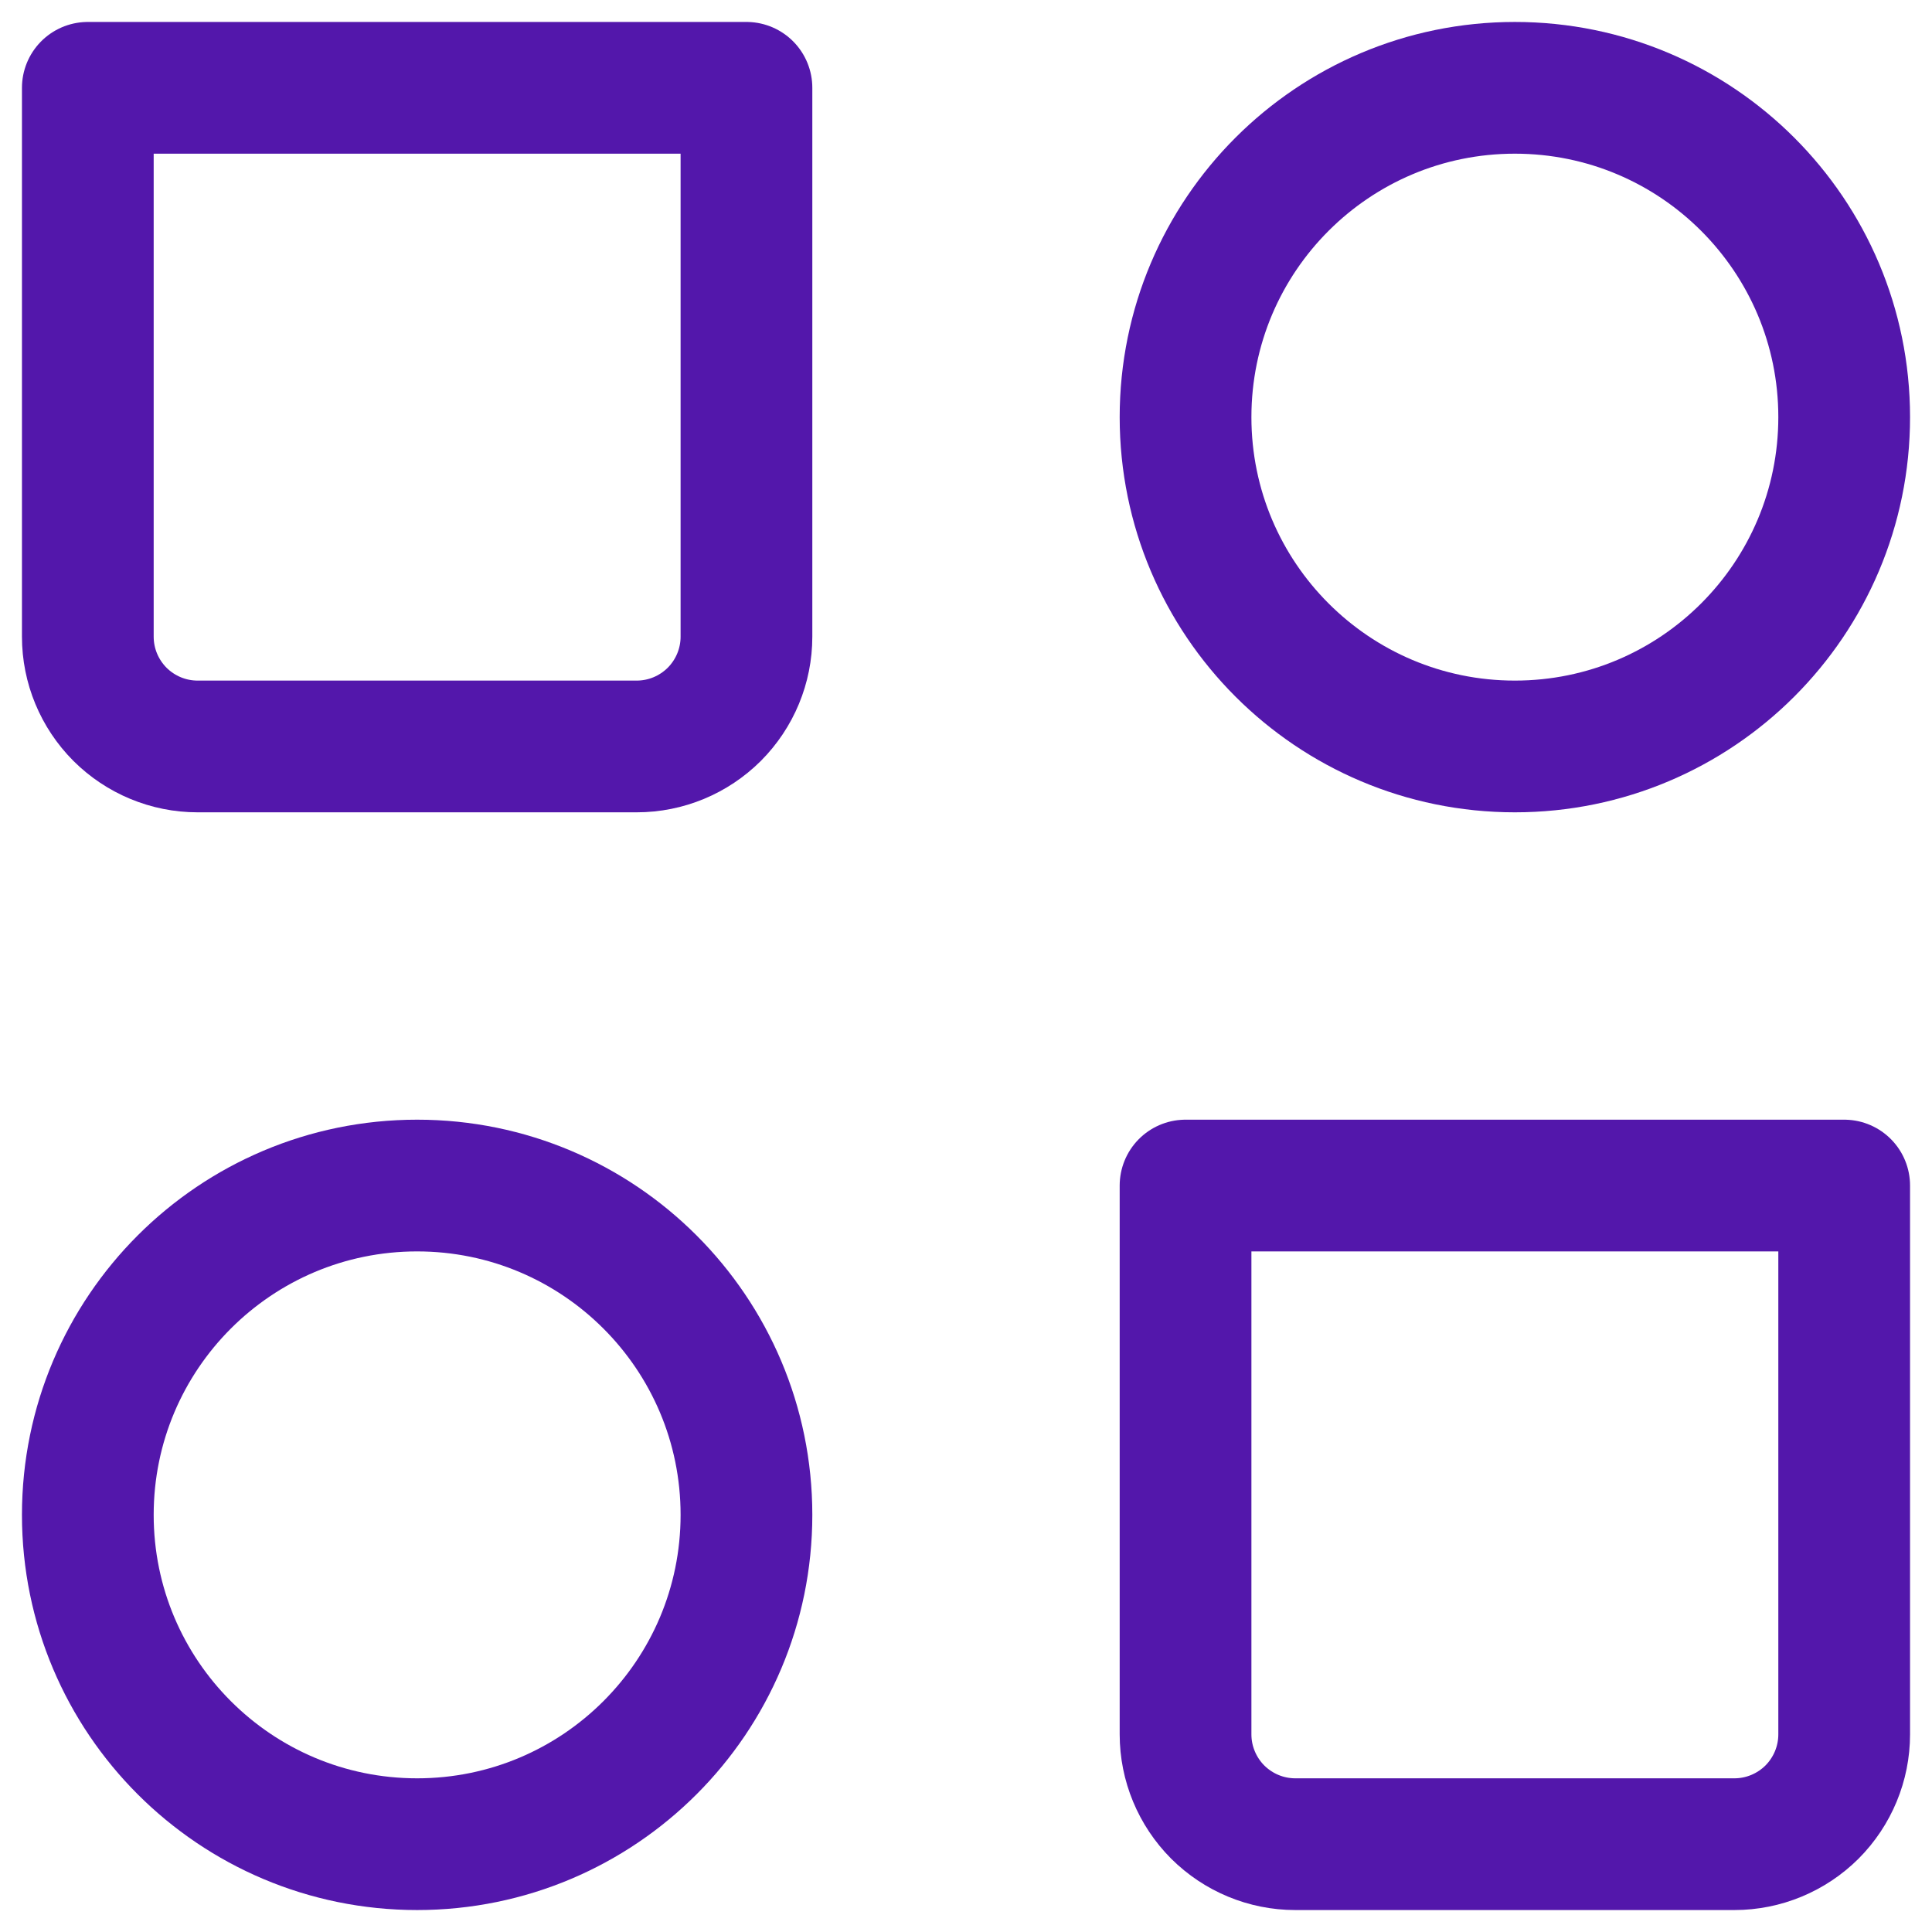 <svg width="22" height="22" viewBox="0 0 22 22" fill="none" xmlns="http://www.w3.org/2000/svg">
<path d="M17.25 8.5C19.321 8.5 21 6.821 21 4.75C21 2.679 19.321 1 17.25 1C15.179 1 13.5 2.679 13.5 4.75C13.5 6.821 15.179 8.5 17.25 8.5Z" stroke="#5317AB" stroke-width="1.5" stroke-linecap="round" stroke-linejoin="round"/>
<path d="M4.75 21C6.821 21 8.5 19.321 8.5 17.25C8.5 15.179 6.821 13.5 4.75 13.5C2.679 13.5 1 15.179 1 17.25C1 19.321 2.679 21 4.75 21Z" stroke="#5317AB" stroke-width="1.5" stroke-linecap="round" stroke-linejoin="round"/>
<path d="M13.5 13.5H21V19.75C21 20.081 20.868 20.399 20.634 20.634C20.399 20.868 20.081 21 19.75 21H14.75C14.418 21 14.101 20.868 13.866 20.634C13.632 20.399 13.5 20.081 13.5 19.75V13.5ZM1 1H8.5V7.25C8.5 7.582 8.368 7.899 8.134 8.134C7.899 8.368 7.582 8.5 7.25 8.5H2.25C1.918 8.5 1.601 8.368 1.366 8.134C1.132 7.899 1 7.582 1 7.25V1Z" stroke="#5317AB" stroke-width="1.5" stroke-linecap="round" stroke-linejoin="round"/>
</svg>
